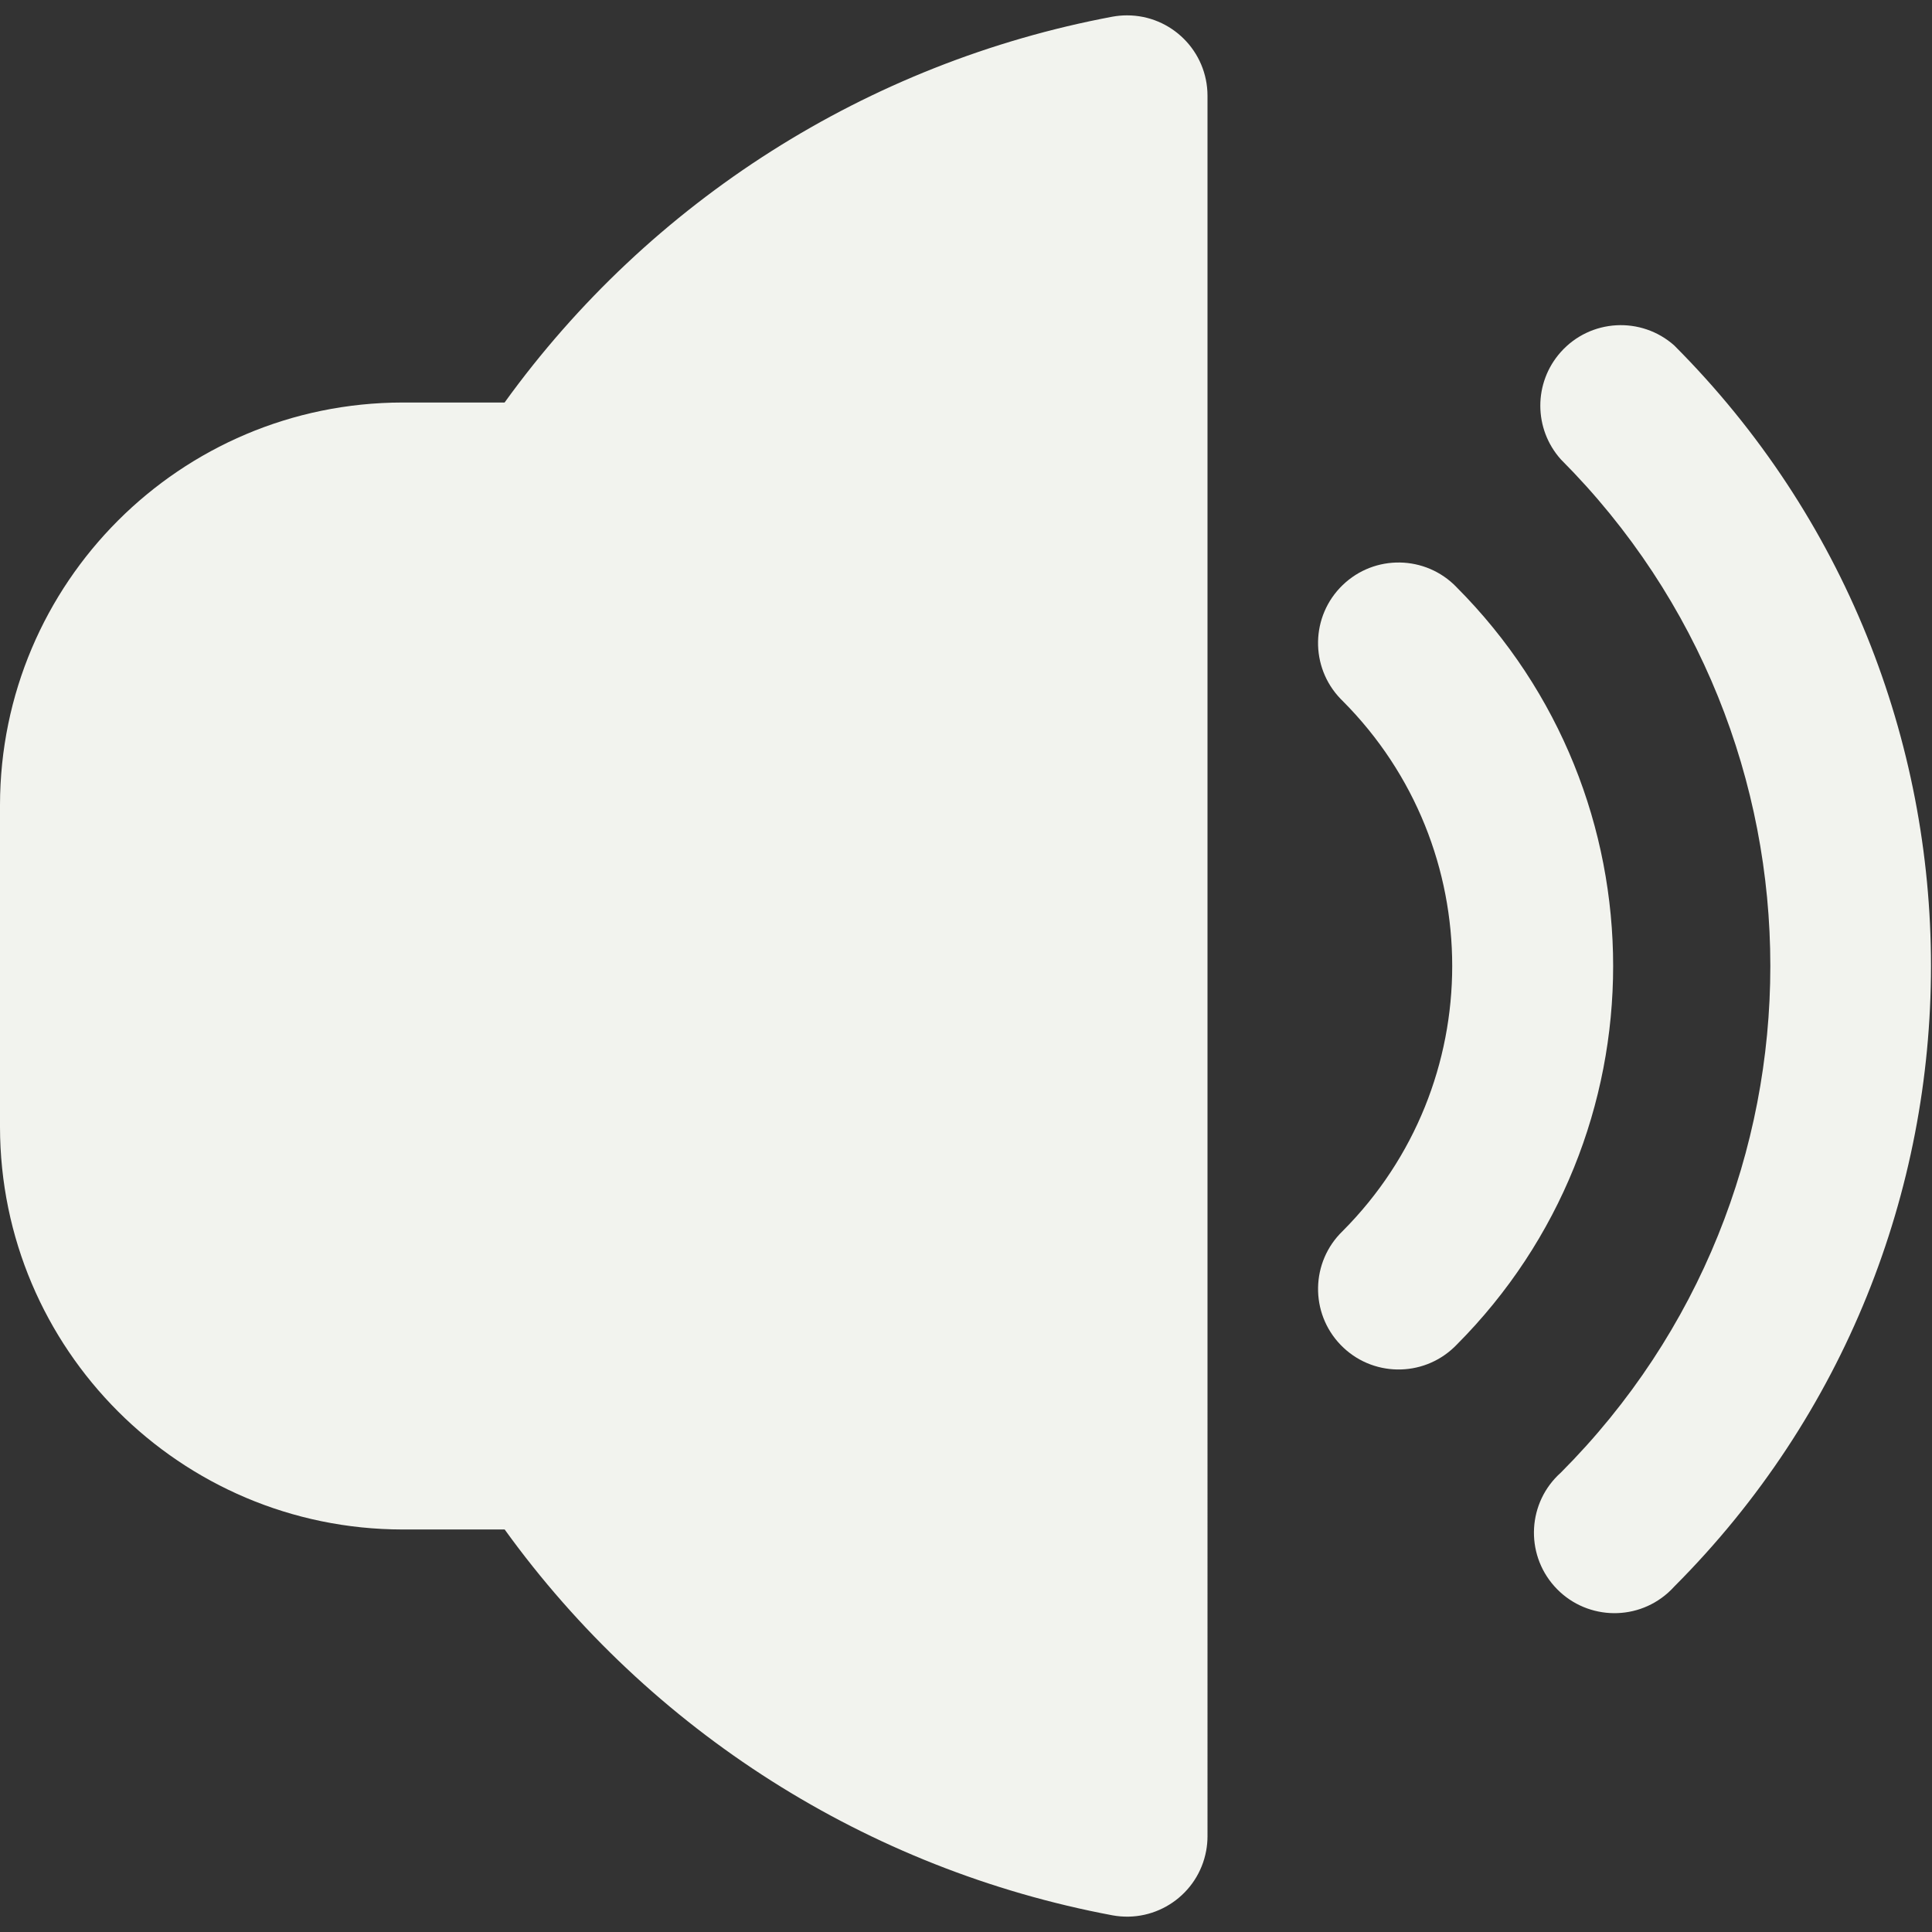 <?xml version="1.0" encoding="UTF-8"?>
<svg id="Filled" xmlns="http://www.w3.org/2000/svg" version="1.1" viewBox="0 0 512 512">
  <rect x="0" y="0" width="512" height="512" fill="#333333" stroke="none"/>
  <!-- Generator: Adobe Illustrator 29.5.1, SVG Export Plug-In . SVG Version: 2.1.0 Build 141)  -->
  <defs>
    <style>
      .st0 {
        fill: #f2f3ee;
      }
    </style>
  </defs>
  <path class="st0" d="M443.73,91.58c-8.8-7.84-22.28-7.07-30.12,1.73-7.23,8.11-7.21,20.35.04,28.44,74.01,74.2,74.01,194.3,0,268.5-8.8,7.84-9.57,21.33-1.73,30.12s21.33,9.57,30.12,1.73c.59-.53,1.16-1.09,1.69-1.68,90.67-90.86,90.67-237.97,0-328.83Z"/>
  <path class="st0" d="M385.98,155.58c-8.19-8.47-21.69-8.71-30.17-.52s-8.71,21.69-.52,30.17c.17.18.35.35.52.52,38.72,38.83,38.72,101.67,0,140.5-8.47,8.18-8.71,21.69-.52,30.17,8.18,8.47,21.69,8.71,30.17.52.18-.17.35-.35.52-.52,55.36-55.5,55.36-145.33,0-200.83Z"/>
  <path class="st0" d="M294.81,4.42c-64.82,12.17-122.49,48.77-161.09,102.25h-27.05C47.79,106.74.07,154.45,0,213.33v85.33c.07,58.88,47.79,106.6,106.67,106.67h27.07c38.59,53.48,96.25,90.09,161.07,102.25,11.59,2.13,22.71-5.53,24.84-17.12.23-1.27.35-2.56.35-3.85V25.39c0-11.78-9.56-21.33-21.34-21.32-1.29,0-2.58.12-3.85.35Z"/>
</svg>